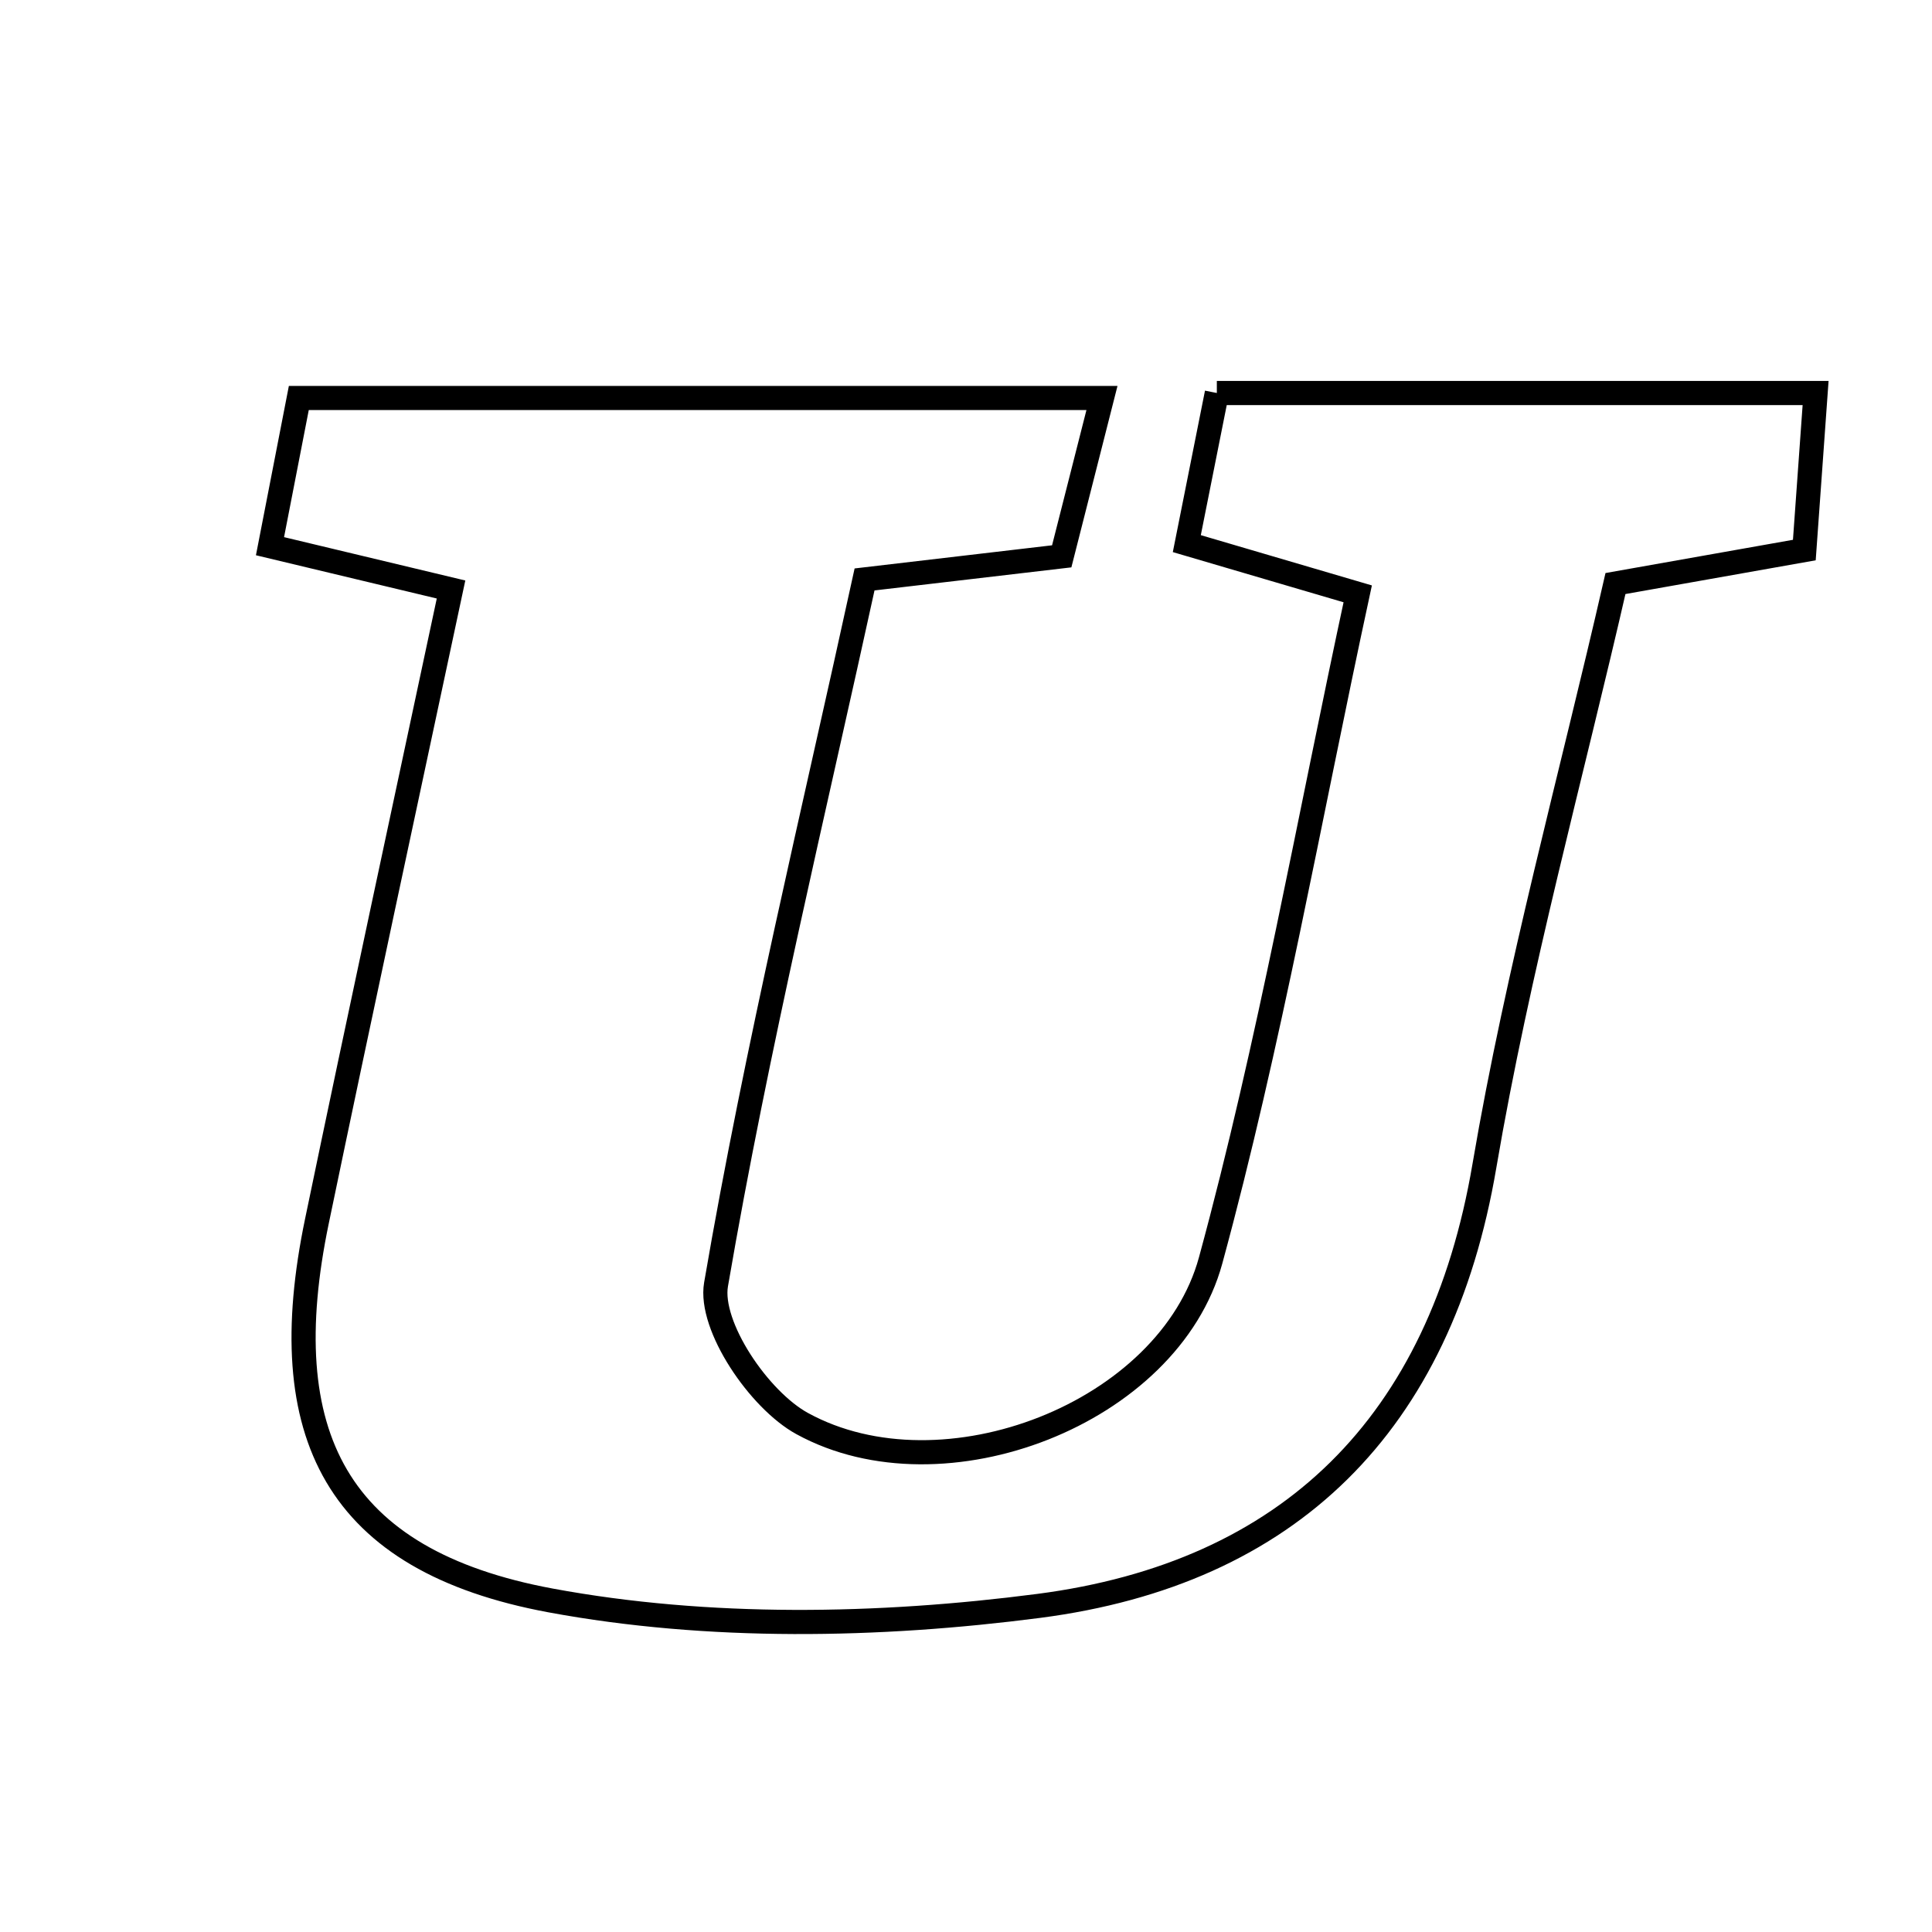 <svg xmlns="http://www.w3.org/2000/svg" viewBox="0.0 0.0 24.0 24.0" height="200px" width="200px"><path fill="none" stroke="black" stroke-width=".3" stroke-opacity="1.0"  filling="0" d="M15.116 4.882 C17.647 4.882 19.996 4.882 22.554 4.882 C22.507 5.536 22.462 6.156 22.414 6.833 C21.63 6.972 20.97 7.09 20.068 7.249 C19.522 9.635 18.856 12.038 18.44 14.482 C17.894 17.698 16.01 19.545 12.904 19.949 C10.911 20.208 8.802 20.245 6.838 19.881 C4.176 19.386 3.385 17.822 3.937 15.169 C4.473 12.589 5.03 10.013 5.603 7.323 C4.766 7.123 4.124 6.969 3.354 6.785 C3.472 6.178 3.582 5.611 3.712 4.944 C7.044 4.944 10.284 4.944 13.689 4.944 C13.513 5.636 13.355 6.256 13.189 6.911 C12.412 7.002 11.741 7.081 10.74 7.198 C10.114 10.068 9.403 12.994 8.895 15.955 C8.806 16.472 9.429 17.391 9.965 17.684 C11.717 18.645 14.521 17.559 15.039 15.657 C15.773 12.961 16.257 10.197 16.866 7.377 C16.08 7.146 15.517 6.98 14.743 6.753 C14.866 6.135 14.989 5.52 15.116 4.882"></path></svg>